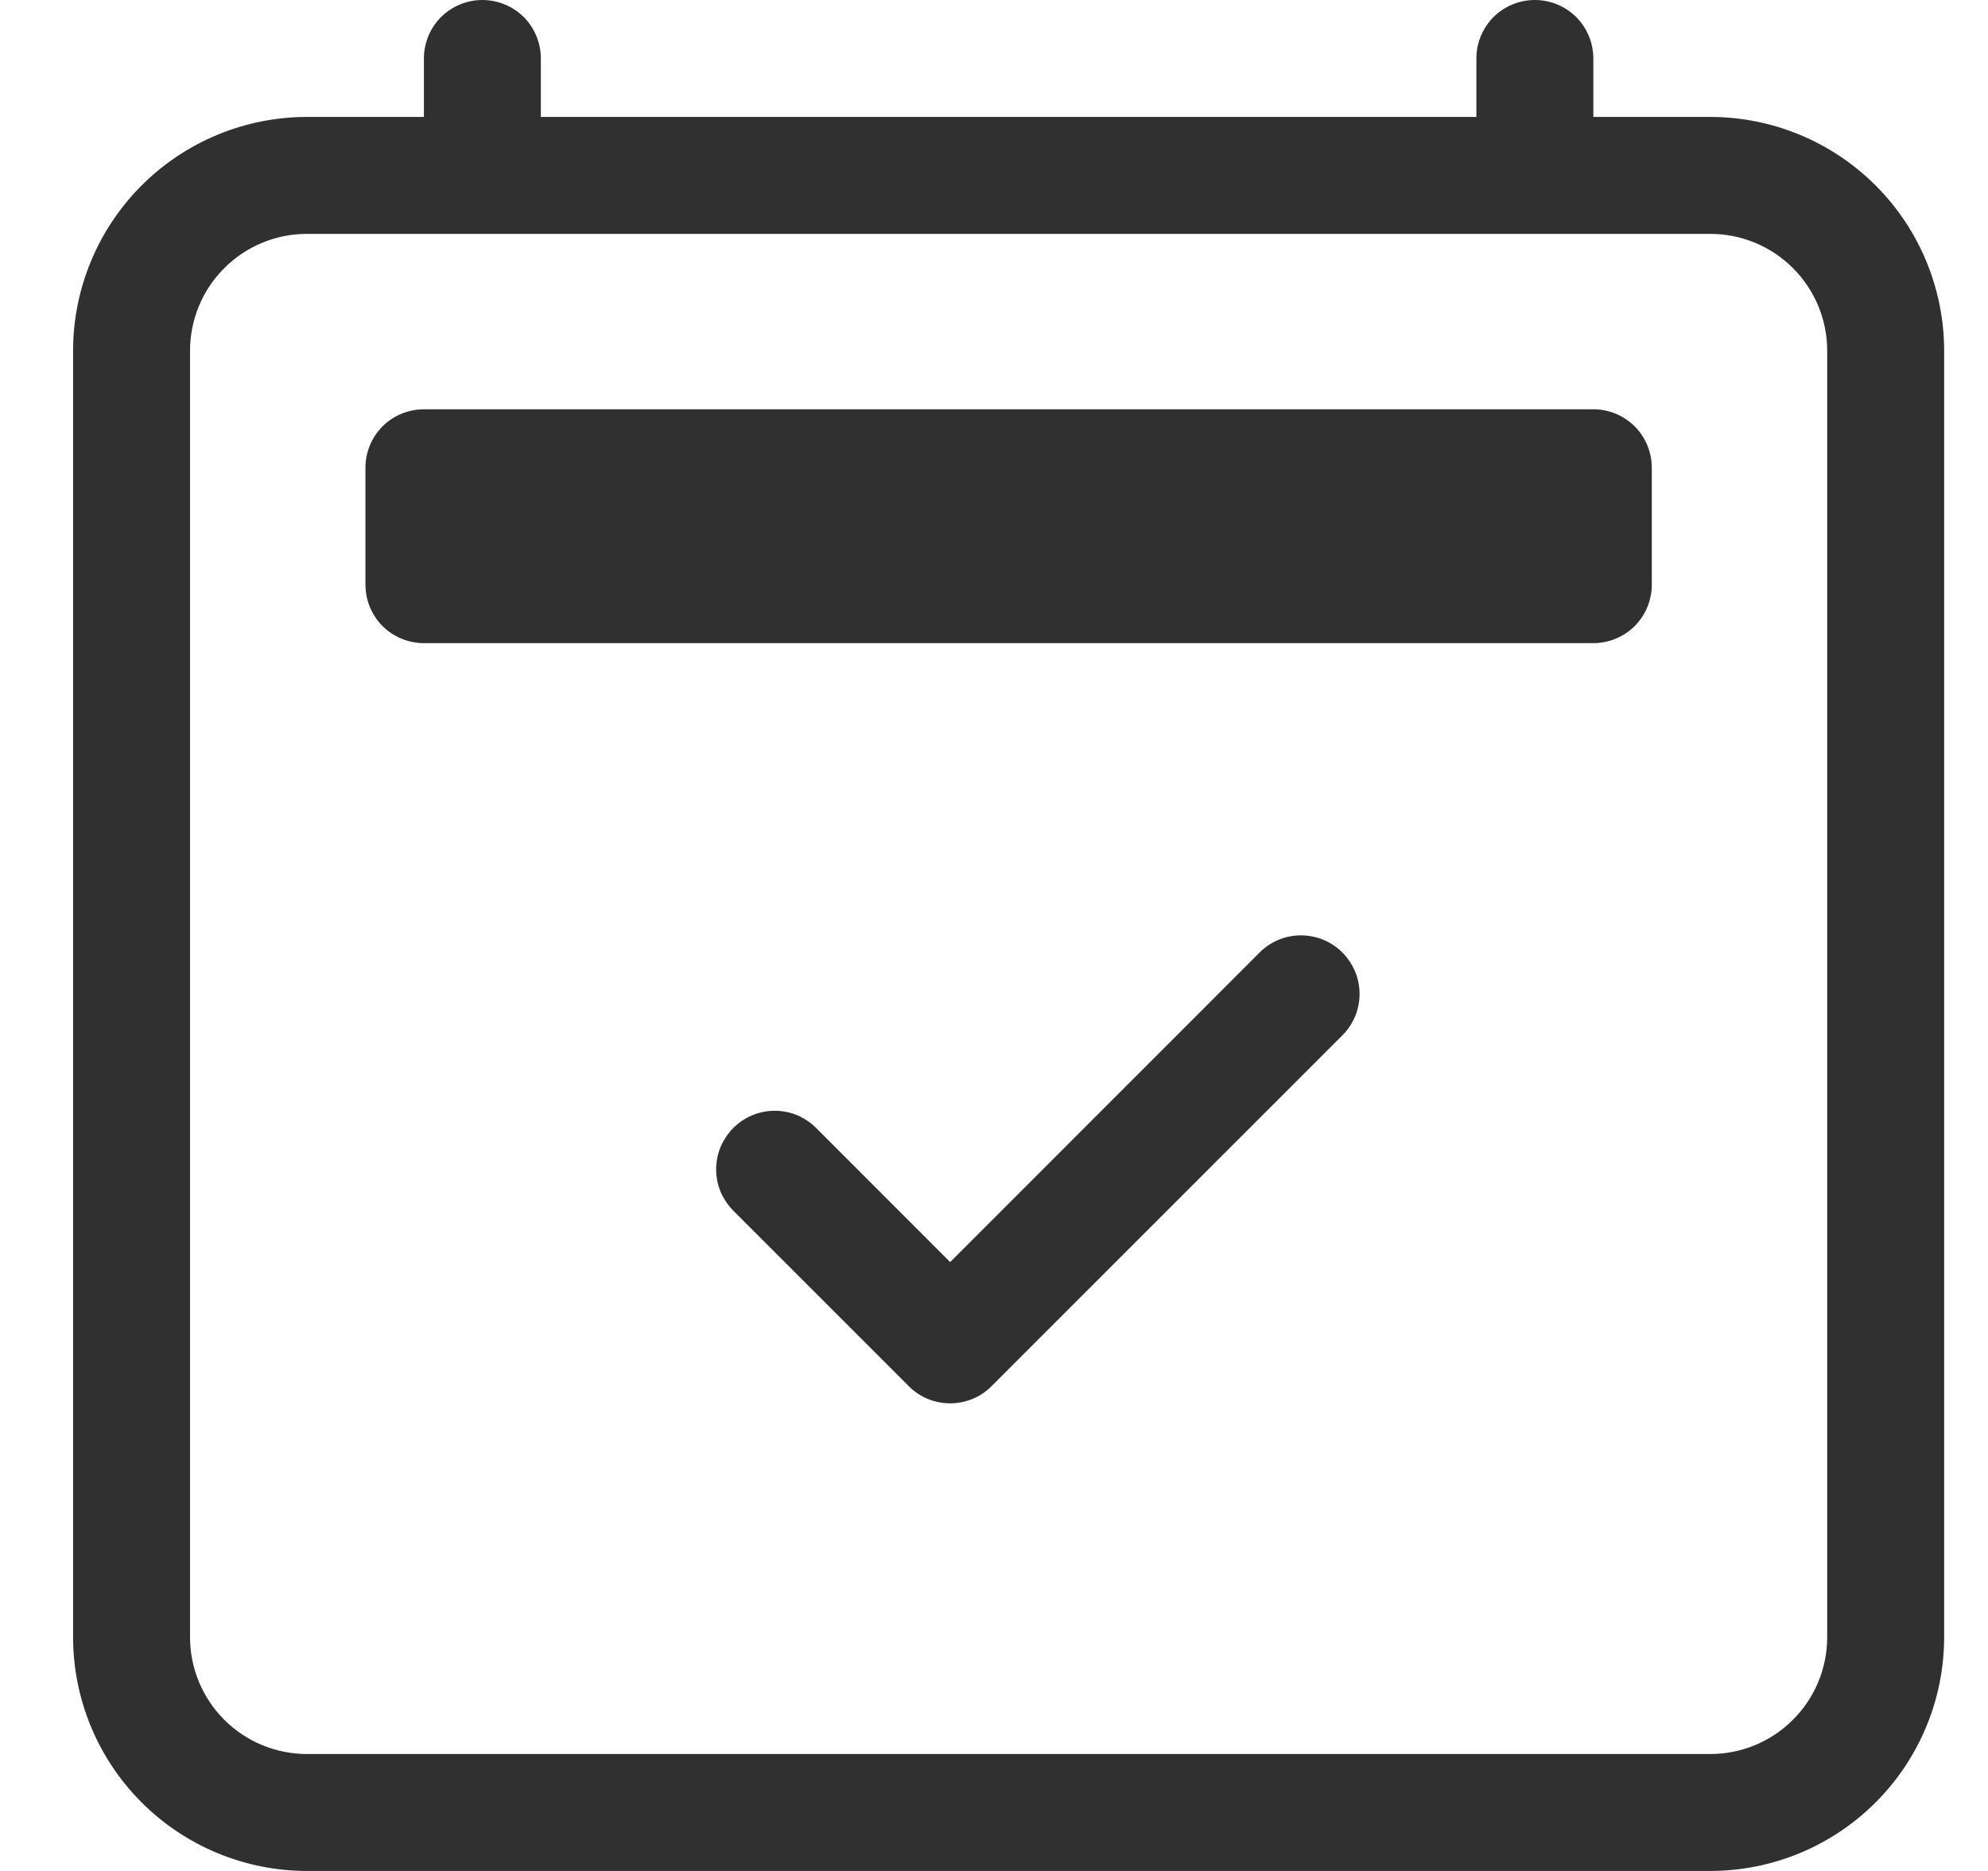<svg width="17" height="16" viewBox="0 0 17 16" fill="none" xmlns="http://www.w3.org/2000/svg">
<path fill-rule="evenodd" clip-rule="evenodd" d="M11.479 8.146C11.526 8.192 11.562 8.248 11.588 8.308C11.613 8.369 11.626 8.434 11.626 8.5C11.626 8.566 11.613 8.631 11.588 8.692C11.562 8.752 11.526 8.808 11.479 8.854L8.479 11.854C8.433 11.901 8.377 11.938 8.317 11.963C8.256 11.988 8.191 12.001 8.125 12.001C8.059 12.001 7.994 11.988 7.933 11.963C7.873 11.938 7.817 11.901 7.771 11.854L6.271 10.354C6.225 10.307 6.188 10.252 6.162 10.192C6.137 10.131 6.124 10.066 6.124 10C6.124 9.934 6.137 9.869 6.162 9.808C6.188 9.748 6.225 9.692 6.271 9.646C6.365 9.552 6.492 9.499 6.625 9.499C6.691 9.499 6.756 9.512 6.817 9.537C6.877 9.563 6.933 9.6 6.979 9.646L8.125 10.793L10.771 8.146C10.817 8.099 10.873 8.062 10.933 8.037C10.994 8.012 11.059 7.999 11.125 7.999C11.191 7.999 11.256 8.012 11.317 8.037C11.377 8.062 11.433 8.099 11.479 8.146Z" fill="#303030"/>
<path fill-rule="evenodd" clip-rule="evenodd" d="M14.625 2H2.625C2.36 2 2.105 2.105 1.918 2.293C1.73 2.48 1.625 2.735 1.625 3V14C1.625 14.265 1.73 14.52 1.918 14.707C2.105 14.895 2.36 15 2.625 15H14.625C14.89 15 15.145 14.895 15.332 14.707C15.52 14.52 15.625 14.265 15.625 14V3C15.625 2.735 15.52 2.48 15.332 2.293C15.145 2.105 14.89 2 14.625 2ZM2.625 1C2.095 1 1.586 1.211 1.211 1.586C0.836 1.961 0.625 2.47 0.625 3V14C0.625 14.53 0.836 15.039 1.211 15.414C1.586 15.789 2.095 16 2.625 16H14.625C15.155 16 15.664 15.789 16.039 15.414C16.414 15.039 16.625 14.53 16.625 14V3C16.625 2.47 16.414 1.961 16.039 1.586C15.664 1.211 15.155 1 14.625 1H2.625Z" fill="#303030"/>
<path fill-rule="evenodd" clip-rule="evenodd" d="M4.125 0C4.258 0 4.385 0.053 4.479 0.146C4.572 0.24 4.625 0.367 4.625 0.5V1C4.625 1.133 4.572 1.26 4.479 1.354C4.385 1.447 4.258 1.5 4.125 1.5C3.992 1.5 3.865 1.447 3.771 1.354C3.678 1.26 3.625 1.133 3.625 1V0.5C3.625 0.367 3.678 0.24 3.771 0.146C3.865 0.053 3.992 0 4.125 0ZM13.125 0C13.258 0 13.385 0.053 13.479 0.146C13.572 0.24 13.625 0.367 13.625 0.5V1C13.625 1.133 13.572 1.26 13.479 1.354C13.385 1.447 13.258 1.5 13.125 1.5C12.992 1.5 12.865 1.447 12.771 1.354C12.678 1.26 12.625 1.133 12.625 1V0.5C12.625 0.367 12.678 0.24 12.771 0.146C12.865 0.053 12.992 0 13.125 0Z" fill="#303030"/>
<path d="M3.125 4C3.125 3.867 3.178 3.74 3.271 3.646C3.365 3.553 3.492 3.5 3.625 3.5H13.625C13.758 3.5 13.885 3.553 13.979 3.646C14.072 3.74 14.125 3.867 14.125 4V5C14.125 5.133 14.072 5.26 13.979 5.354C13.885 5.447 13.758 5.5 13.625 5.5H3.625C3.492 5.5 3.365 5.447 3.271 5.354C3.178 5.26 3.125 5.133 3.125 5V4Z" fill="#303030"/>
</svg>
